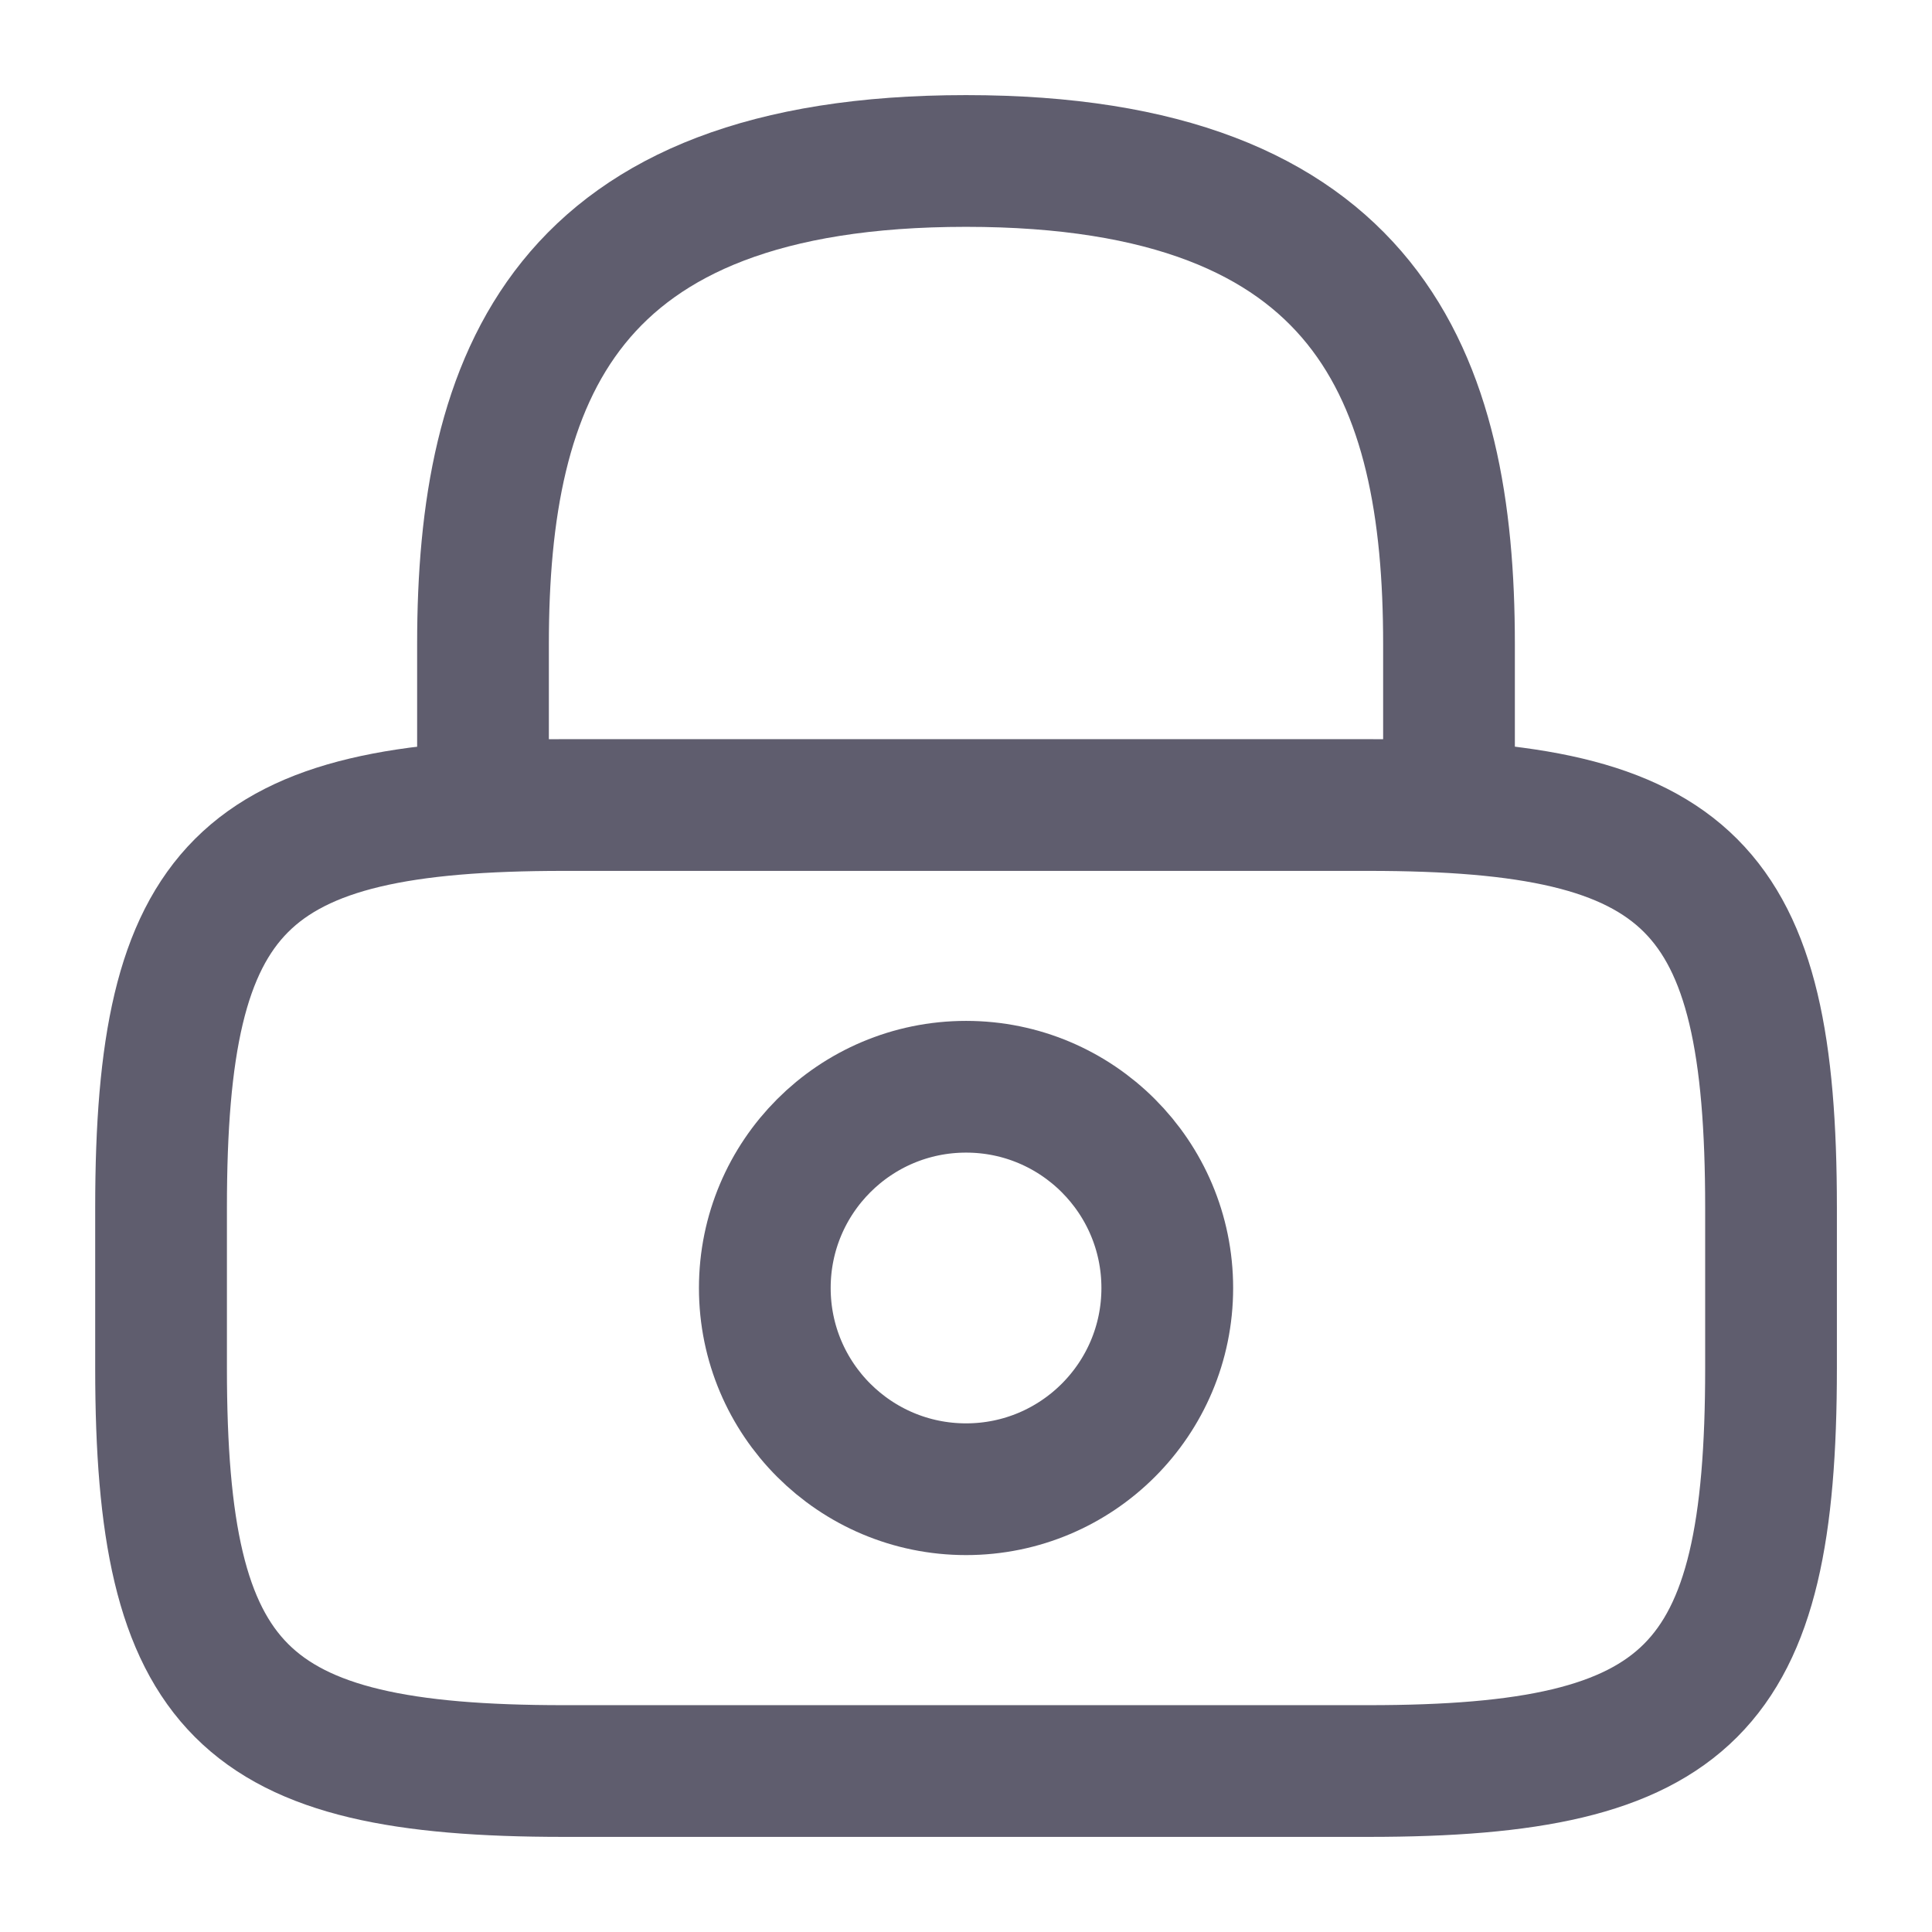 <svg width="22" height="22" viewBox="0 0 22 22" fill="none" xmlns="http://www.w3.org/2000/svg">
<g id="vuesax/linear/lock">
<g id="lock">
<path id="Vector" d="M5.5 9.167V7.333C5.5 4.299 6.417 1.833 11 1.833C15.583 1.833 16.5 4.299 16.5 7.333V9.167" stroke="#5F5D6E" stroke-width="1.5" stroke-linecap="round" stroke-linejoin="round"/>
<path id="Vector_2" d="M11.001 16.958C12.266 16.958 13.292 15.932 13.292 14.667C13.292 13.401 12.266 12.375 11.001 12.375C9.735 12.375 8.709 13.401 8.709 14.667C8.709 15.932 9.735 16.958 11.001 16.958Z" stroke="#5F5D6E" stroke-width="1.5" stroke-linecap="round" stroke-linejoin="round"/>
<path id="Vector_3" d="M15.584 20.167H6.417C2.751 20.167 1.834 19.25 1.834 15.583V13.75C1.834 10.083 2.751 9.167 6.417 9.167H15.584C19.251 9.167 20.167 10.083 20.167 13.75V15.583C20.167 19.25 19.251 20.167 15.584 20.167Z" stroke="#5F5D6E" stroke-width="1.5" stroke-linecap="round" stroke-linejoin="round"/>
</g>
</g>
</svg>
